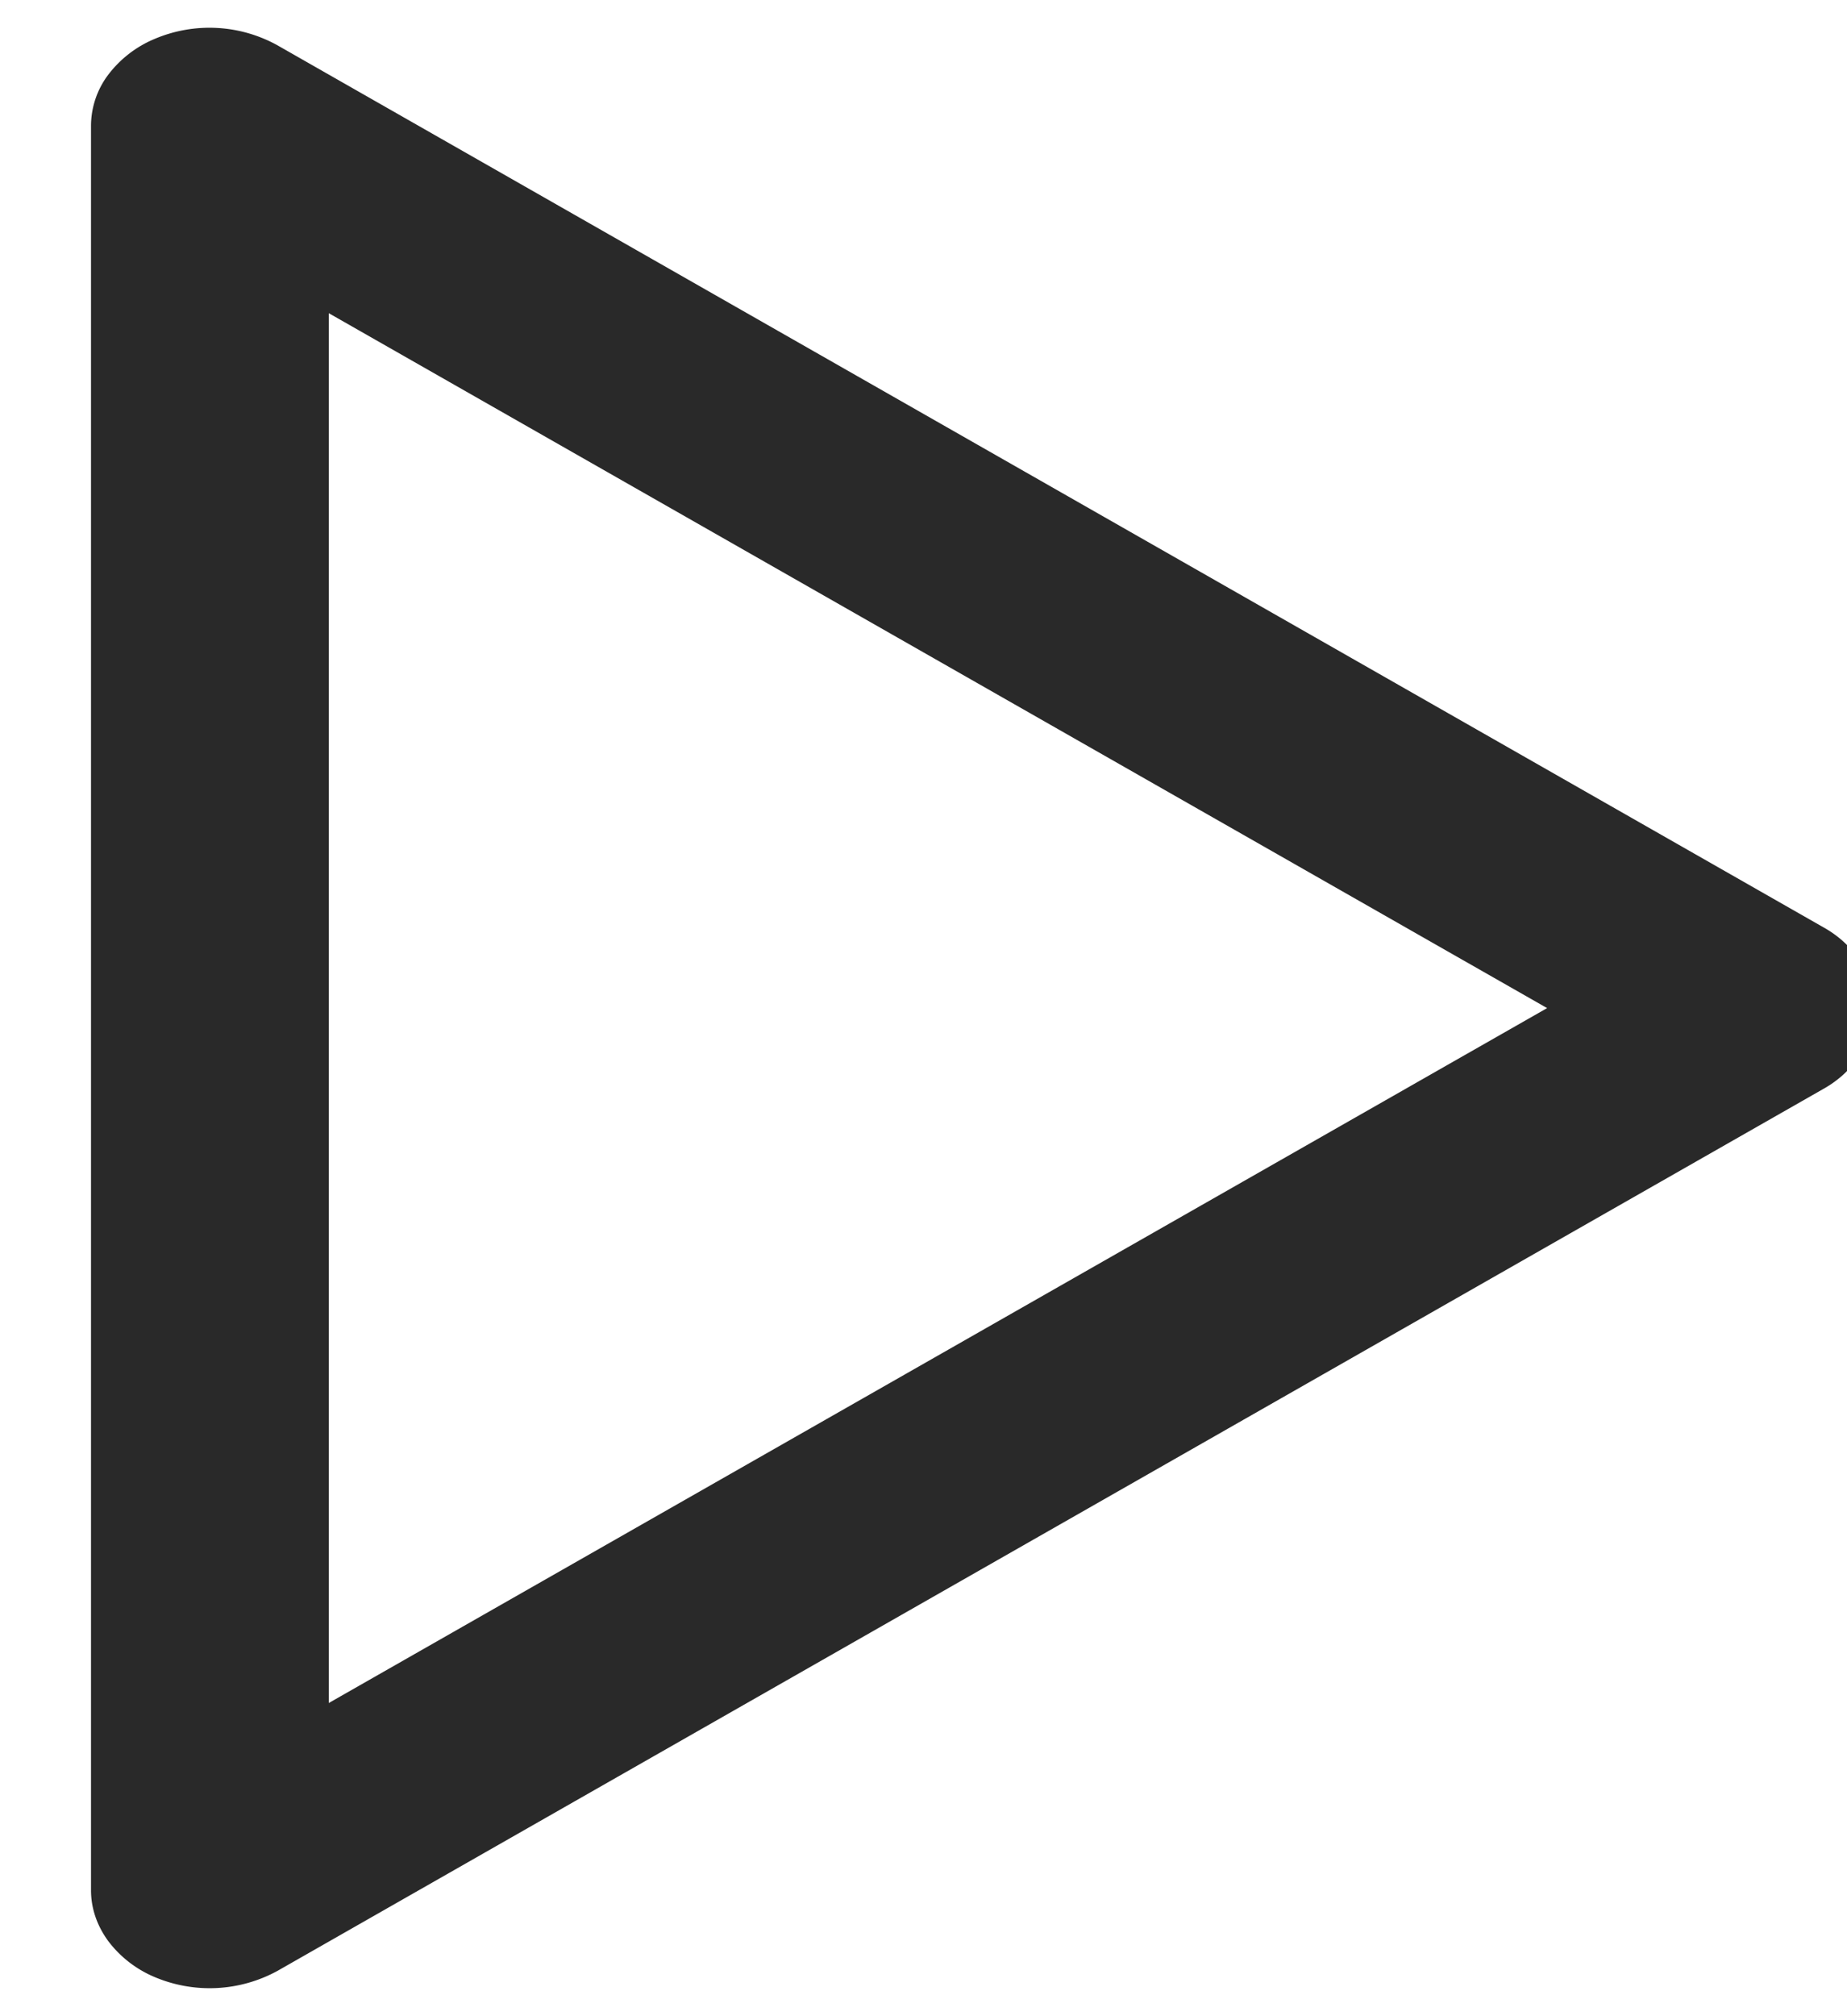 <svg width="11" height="12" fill="none" xmlns="http://www.w3.org/2000/svg"><path d="M.921 11.767a.842.842 0 00.732-.037l9.208-5.25a.638.638 0 00.224-.21.503.503 0 00.081-.27.503.503 0 00-.08-.27.638.638 0 00-.225-.21L1.653.27A.836.836 0 00.92.232a.67.67 0 00-.277.215.507.507 0 00-.101.303v10.5c0 .107.035.21.102.302a.672.672 0 00.277.215zm1.037-9.903L9.214 6l-7.256 4.136V1.864z" fill="#292929"/></svg>
